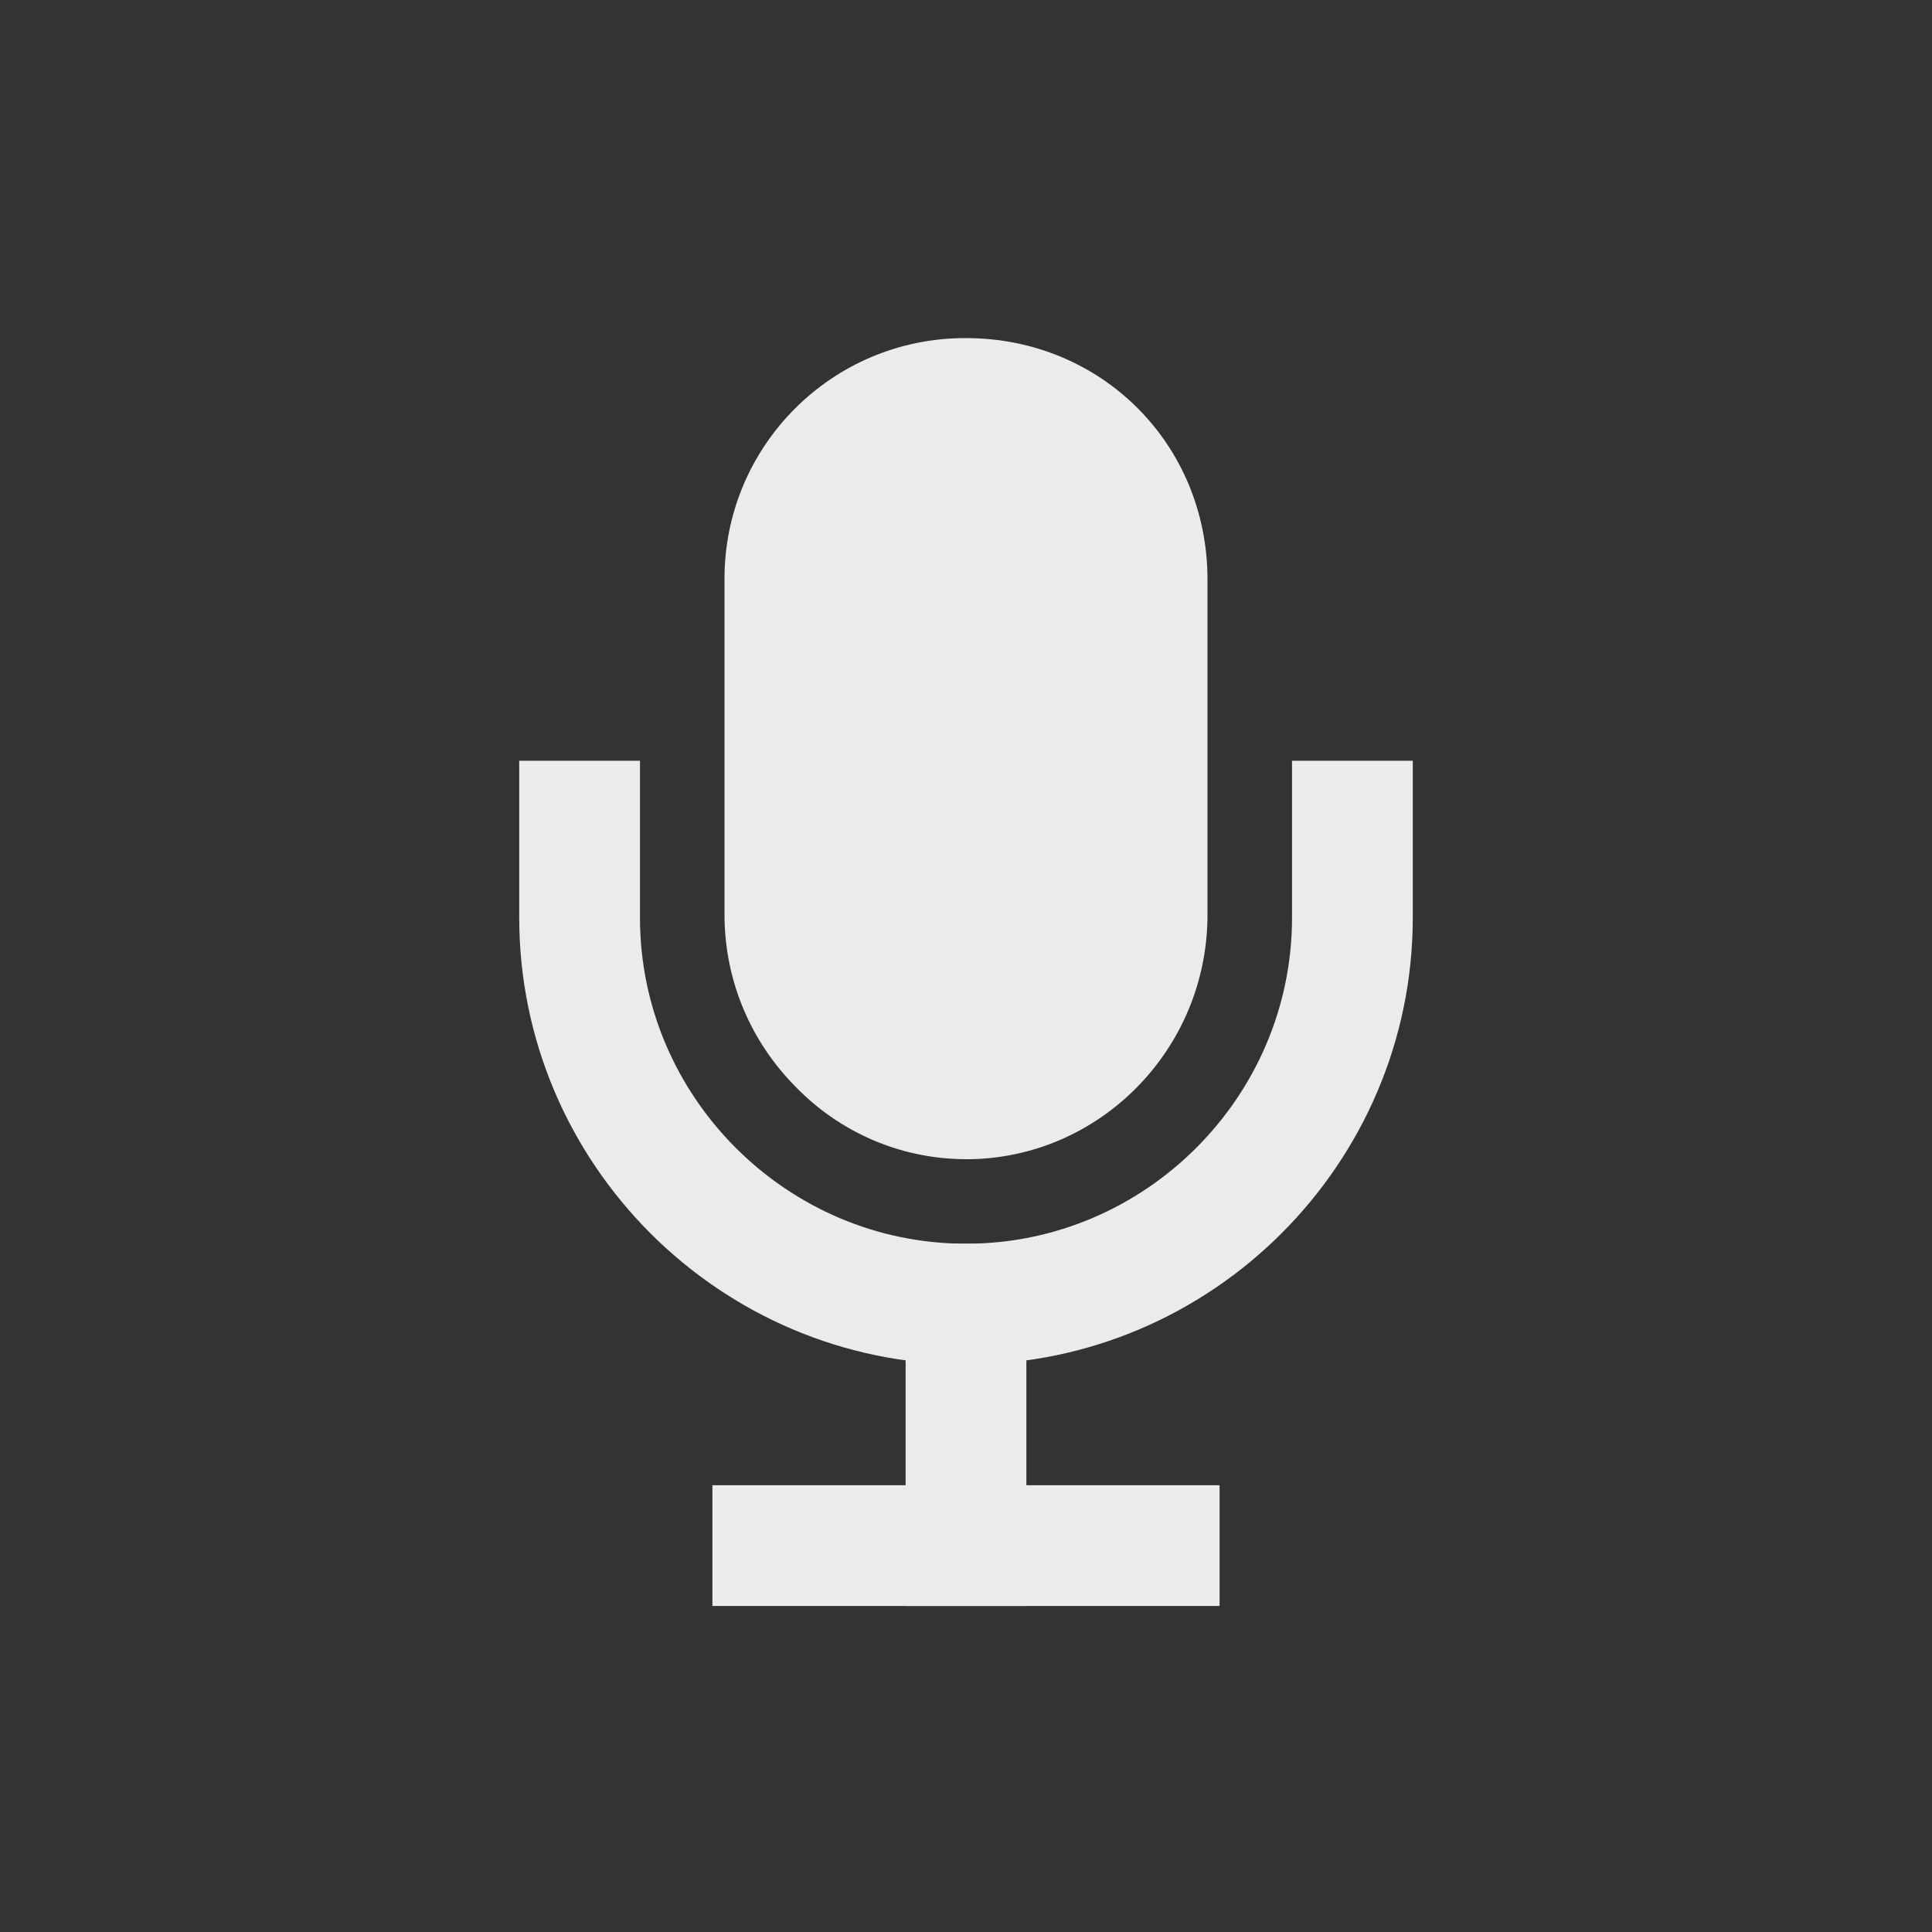 <!-- Generated by IcoMoon.io -->
<svg version="1.1" xmlns="http://www.w3.org/2000/svg" width="40" height="40" viewBox="0 0 40 40">
<rect x="0" y="0" width="40" height="40" fill="#333333" stroke="none"/>
<title>io-mic-sharp</title>
<path fill="none" stroke-linejoin="miter" stroke-linecap="square" stroke-miterlimit="10" stroke-width="2.5" stroke="#ebebeb" d="M16 32h8"></path>
<path fill="none" stroke-linejoin="miter" stroke-linecap="square" stroke-miterlimit="10" stroke-width="2.5" stroke="#ebebeb" d="M28 17v2c0 4.4-3.6 8-8 8v0c-4.4 0-8-3.6-8-8v-2"></path>
<path fill="none" stroke-linejoin="miter" stroke-linecap="square" stroke-miterlimit="10" stroke-width="2.5" stroke="#ebebeb" d="M20 27v5"></path>
<path fill="#ebebeb" d="M20 24c-1.387-0.003-2.64-0.58-3.533-1.505l-0.001-0.001c-0.905-0.913-1.465-2.169-1.466-3.556v-6.938c-0-0.006-0-0.013-0-0.019 0-2.751 2.23-4.981 4.981-4.981 0.007 0 0.014 0 0.020 0h-0.001c2.804 0 5 2.196 5 5v6.938c0 2.791-2.243 5.063-5 5.063z"></path>
</svg>
